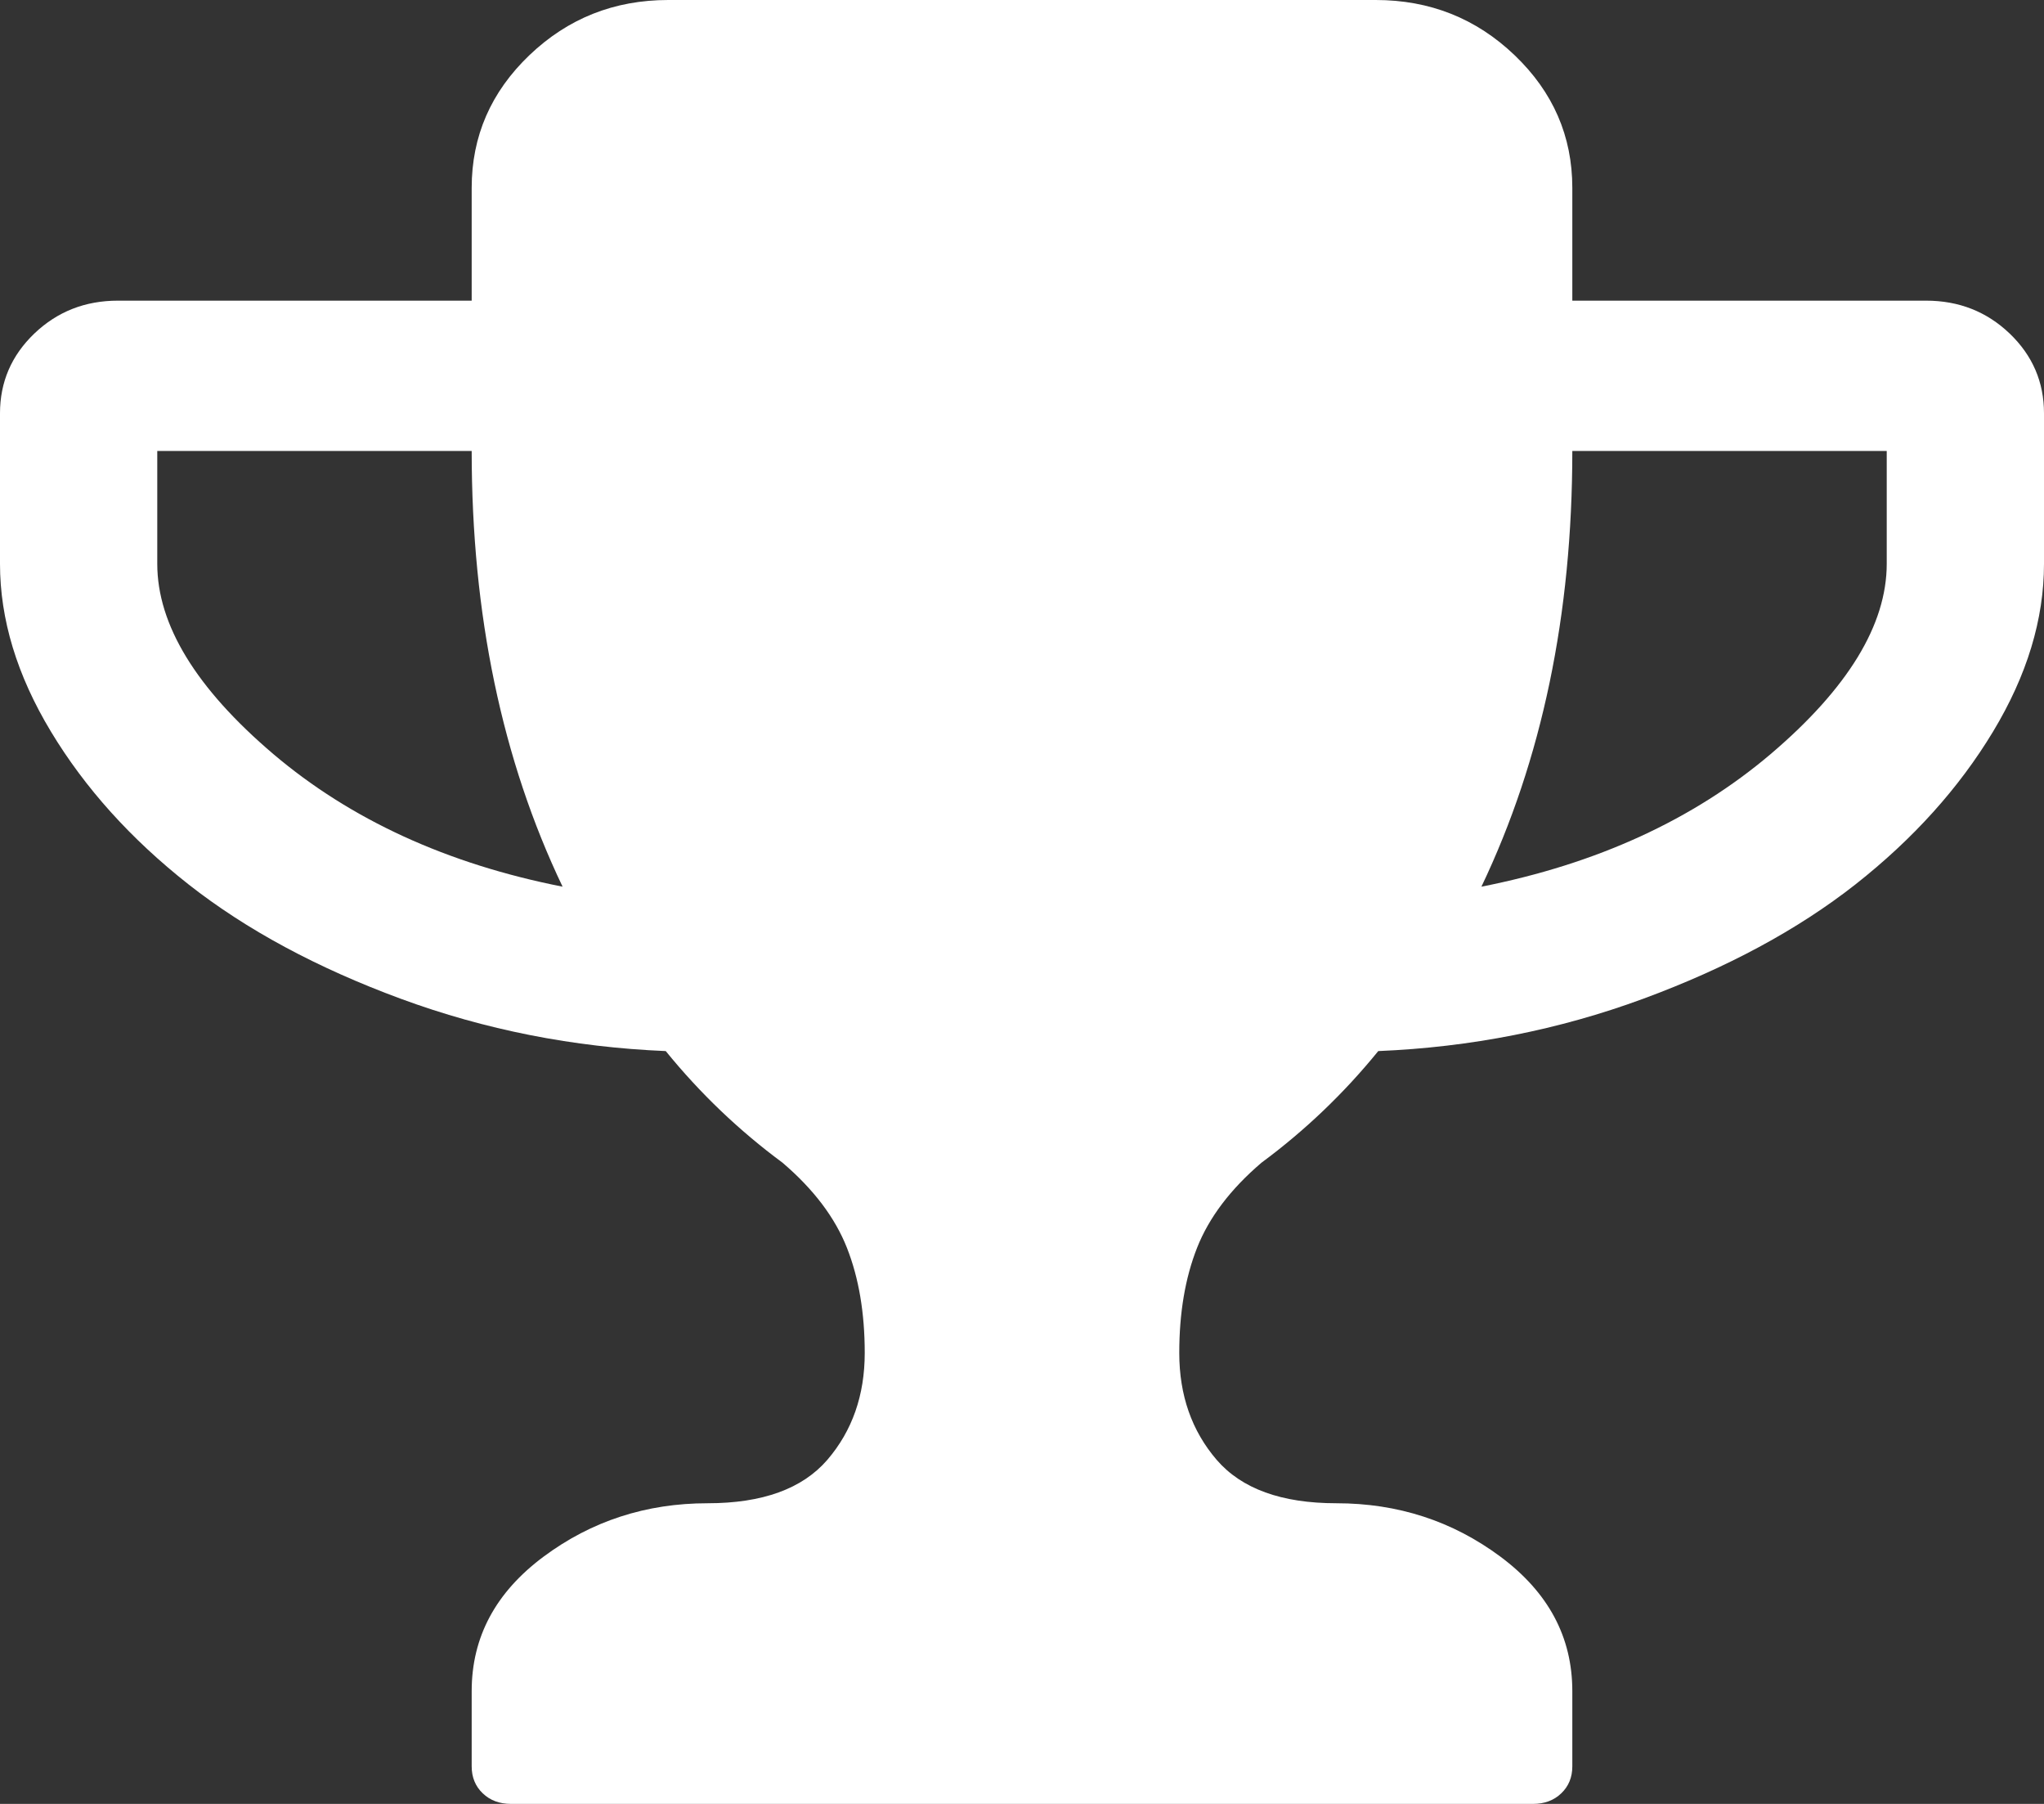 ﻿<?xml version="1.0" encoding="utf-8"?>
<svg version="1.1" xmlns:xlink="http://www.w3.org/1999/xlink" width="17px" height="15px" xmlns="http://www.w3.org/2000/svg">
  <rect width="100%" height="100%" fill="#333333" stroke="none"/>
  <g transform="matrix(1 0 0 1 -1 -17 )">
    <path d="M 2.273 6.27  C 2.917 6.816  3.719 7.184  4.679 7.373  C 4.175 6.318  3.923 5.111  3.923 3.75  L 1.308 3.75  L 1.308 4.688  C 1.308 5.195  1.63 5.723  2.273 6.27  Z M 14.727 6.27  C 15.37 5.723  15.692 5.195  15.692 4.688  L 15.692 3.75  L 13.077 3.75  C 13.077 5.111  12.825 6.318  12.321 7.373  C 13.281 7.184  14.083 6.816  14.727 6.27  Z M 16.714 2.773  C 16.905 2.956  17 3.177  17 3.437  L 17 4.688  C 17 5.15  16.859 5.615  16.576 6.084  C 16.293 6.553  15.912 6.976  15.432 7.354  C 14.952 7.731  14.362 8.049  13.664 8.306  C 12.966 8.563  12.232 8.708  11.463 8.74  C 11.177 9.092  10.853 9.401  10.492 9.668  C 10.233 9.889  10.055 10.125  9.956 10.376  C 9.857 10.627  9.808 10.918  9.808 11.25  C 9.808 11.602  9.912 11.898  10.119 12.139  C 10.327 12.38  10.659 12.5  11.115 12.5  C 11.626 12.5  12.081 12.648  12.479 12.944  C 12.878 13.241  13.077 13.613  13.077 14.062  L 13.077 14.688  C 13.077 14.779  13.046 14.854  12.985 14.912  C 12.924 14.971  12.845 15  12.75 15  L 4.25 15  C 4.155 15  4.076 14.971  4.015 14.912  C 3.954 14.854  3.923 14.779  3.923 14.688  L 3.923 14.062  C 3.923 13.613  4.122 13.241  4.521 12.944  C 4.919 12.648  5.374 12.5  5.885 12.5  C 6.341 12.5  6.673 12.38  6.881 12.139  C 7.088 11.898  7.192 11.602  7.192 11.25  C 7.192 10.918  7.143 10.627  7.044 10.376  C 6.945 10.125  6.767 9.889  6.508 9.668  C 6.147 9.401  5.823 9.092  5.537 8.74  C 4.768 8.708  4.034 8.563  3.336 8.306  C 2.638 8.049  2.048 7.731  1.568 7.354  C 1.088 6.976  0.707 6.553  0.424 6.084  C 0.141 5.615  0 5.15  0 4.688  L 0 3.437  C 0 3.177  0.095 2.956  0.286 2.773  C 0.477 2.591  0.708 2.5  0.981 2.5  L 3.923 2.5  L 3.923 1.562  C 3.923 1.133  4.083 0.765  4.403 0.459  C 4.723 0.153  5.108 0  5.558 0  L 11.442 0  C 11.892 0  12.277 0.153  12.597 0.459  C 12.917 0.765  13.077 1.133  13.077 1.562  L 13.077 2.5  L 16.019 2.5  C 16.292 2.5  16.523 2.591  16.714 2.773  Z " fill-rule="nonzero" fill="#ffffff" stroke="none" transform="matrix(1 0 0 1 1 17 )" />
  </g>
</svg>